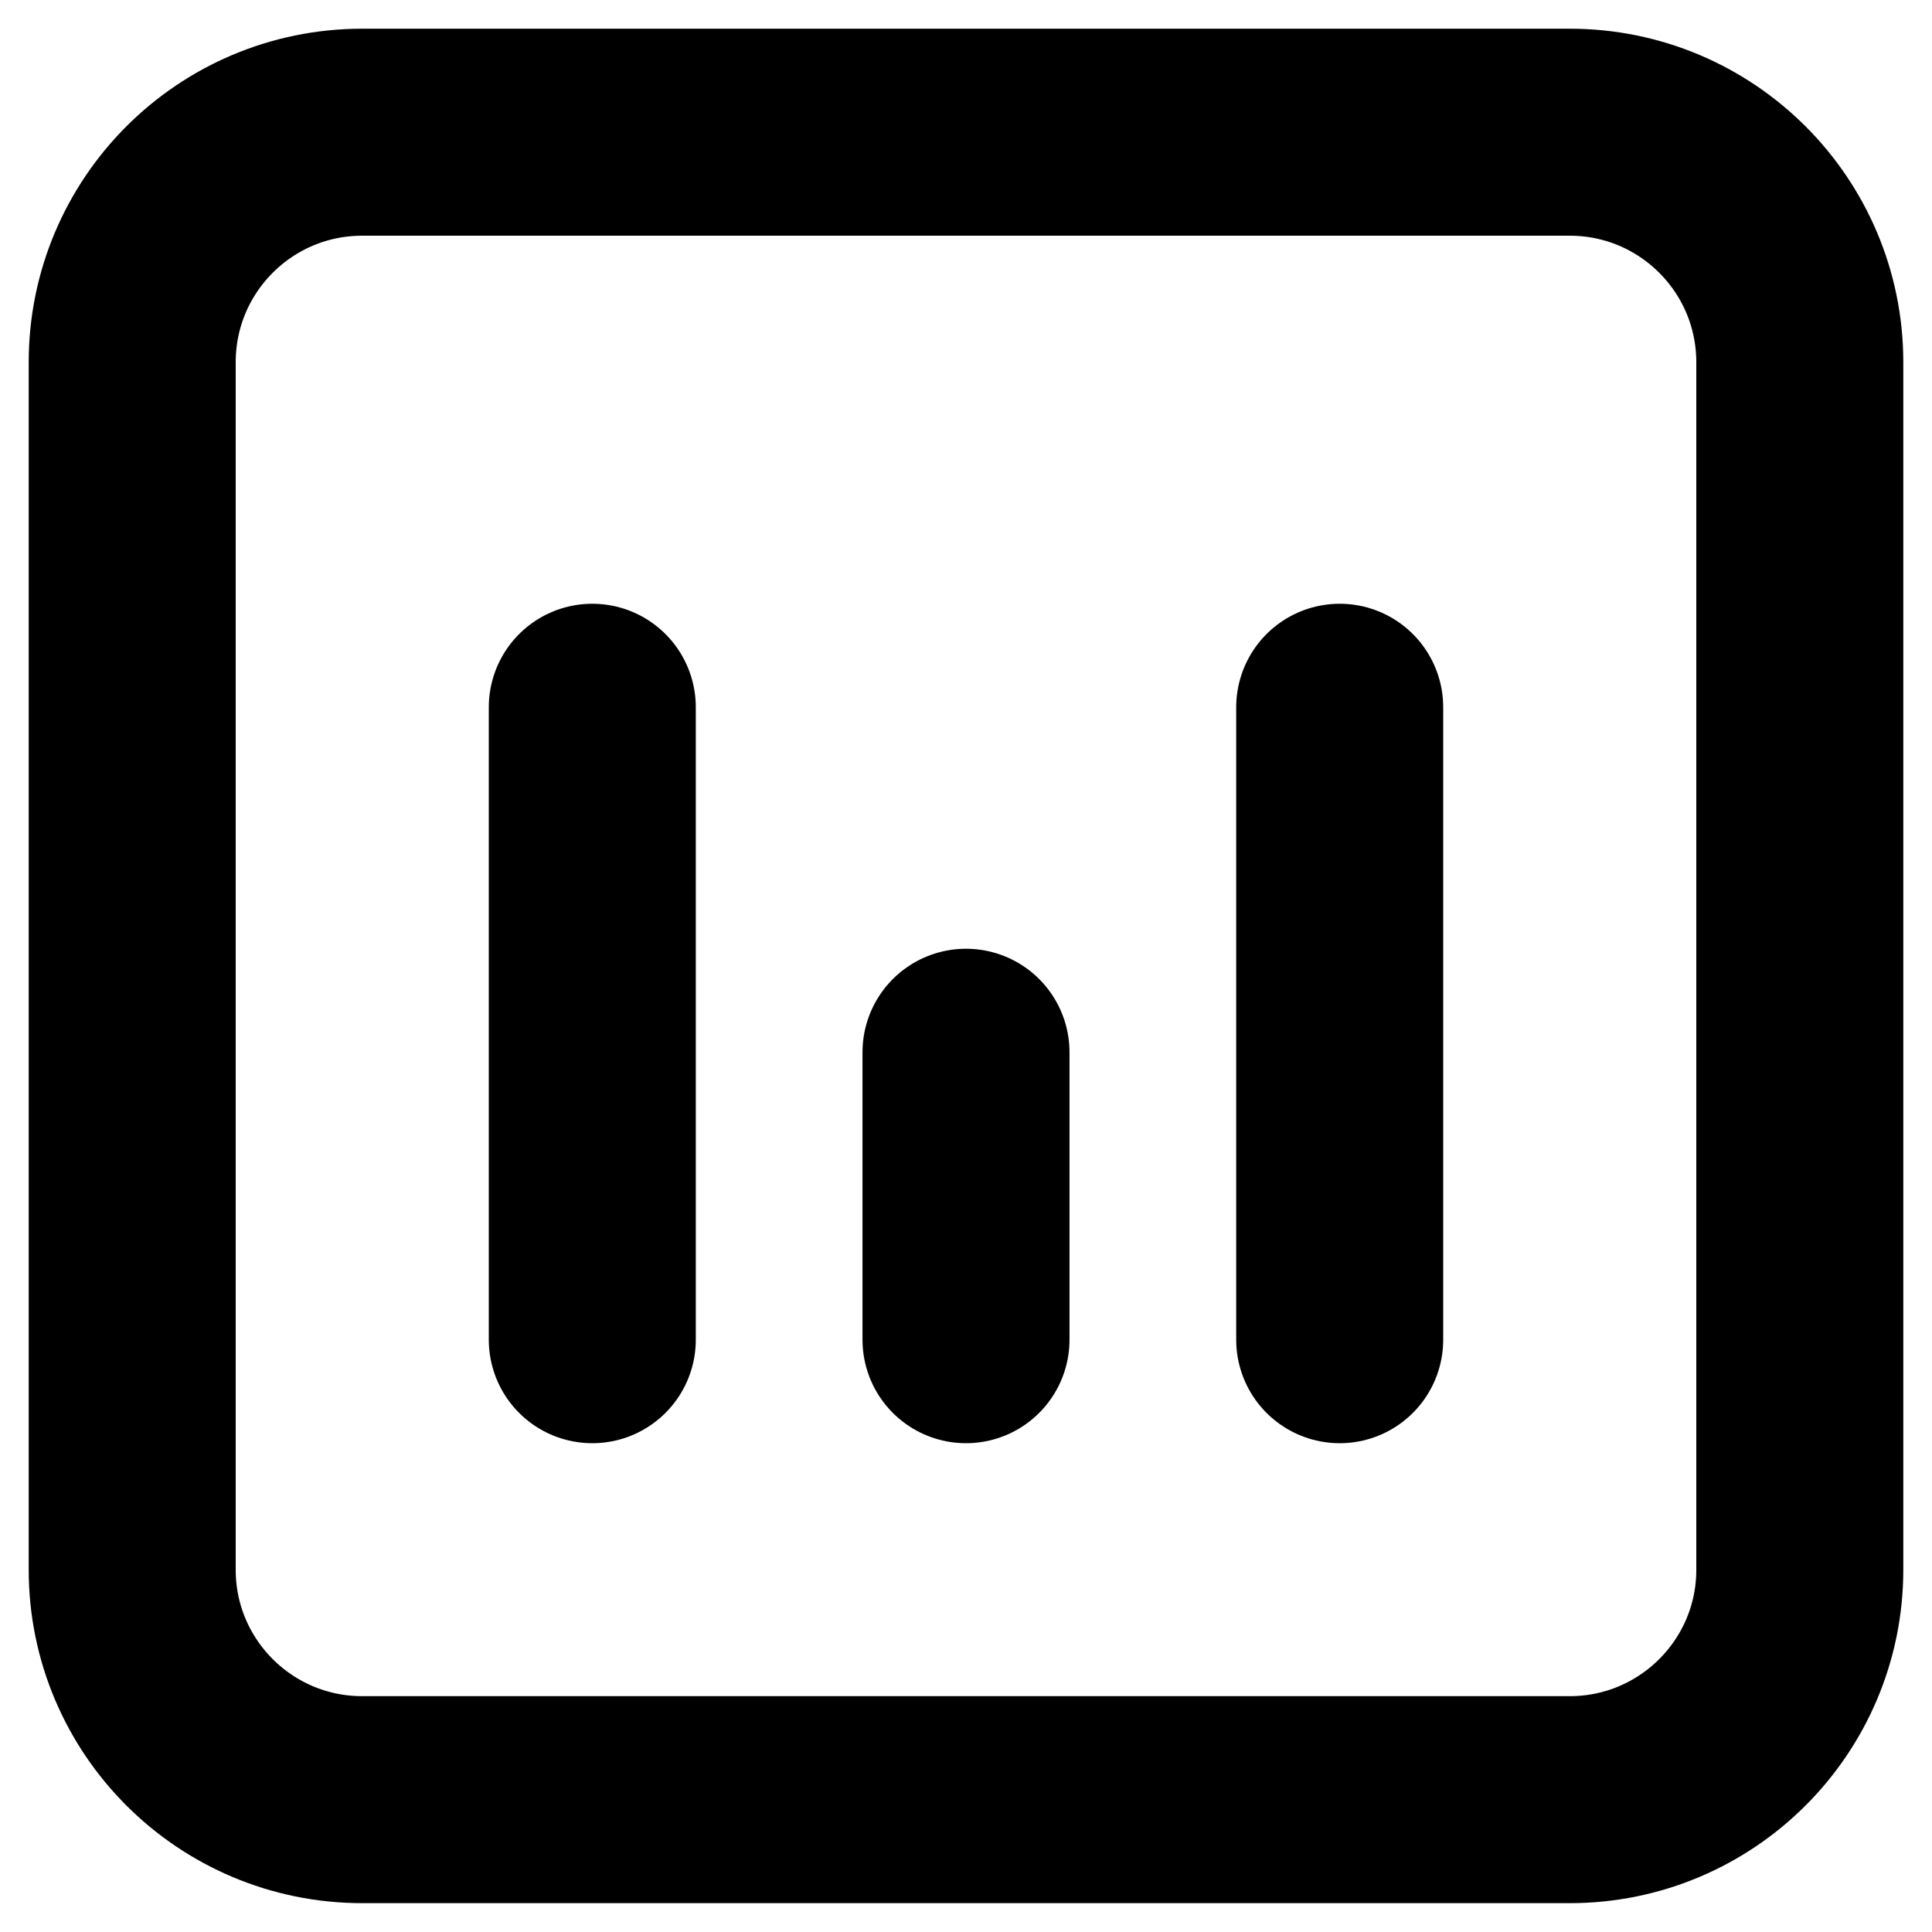 <svg viewBox="0 0 14 14" fill="none" xmlns="http://www.w3.org/2000/svg" stroke="currentColor">
<path d="M4.292 9.708V5.125M9.708 9.708V5.125M7 9.708V7.625M0.958 2.625C0.958 1.704 1.704 0.958 2.625 0.958H11.375C12.295 0.958 13.042 1.704 13.042 2.625V11.375C13.042 12.295 12.295 13.041 11.375 13.041H2.625C1.704 13.041 0.958 12.295 0.958 11.375V2.625Z" stroke-width="1.5" stroke-linecap="round" stroke-linejoin="round"/>
</svg>